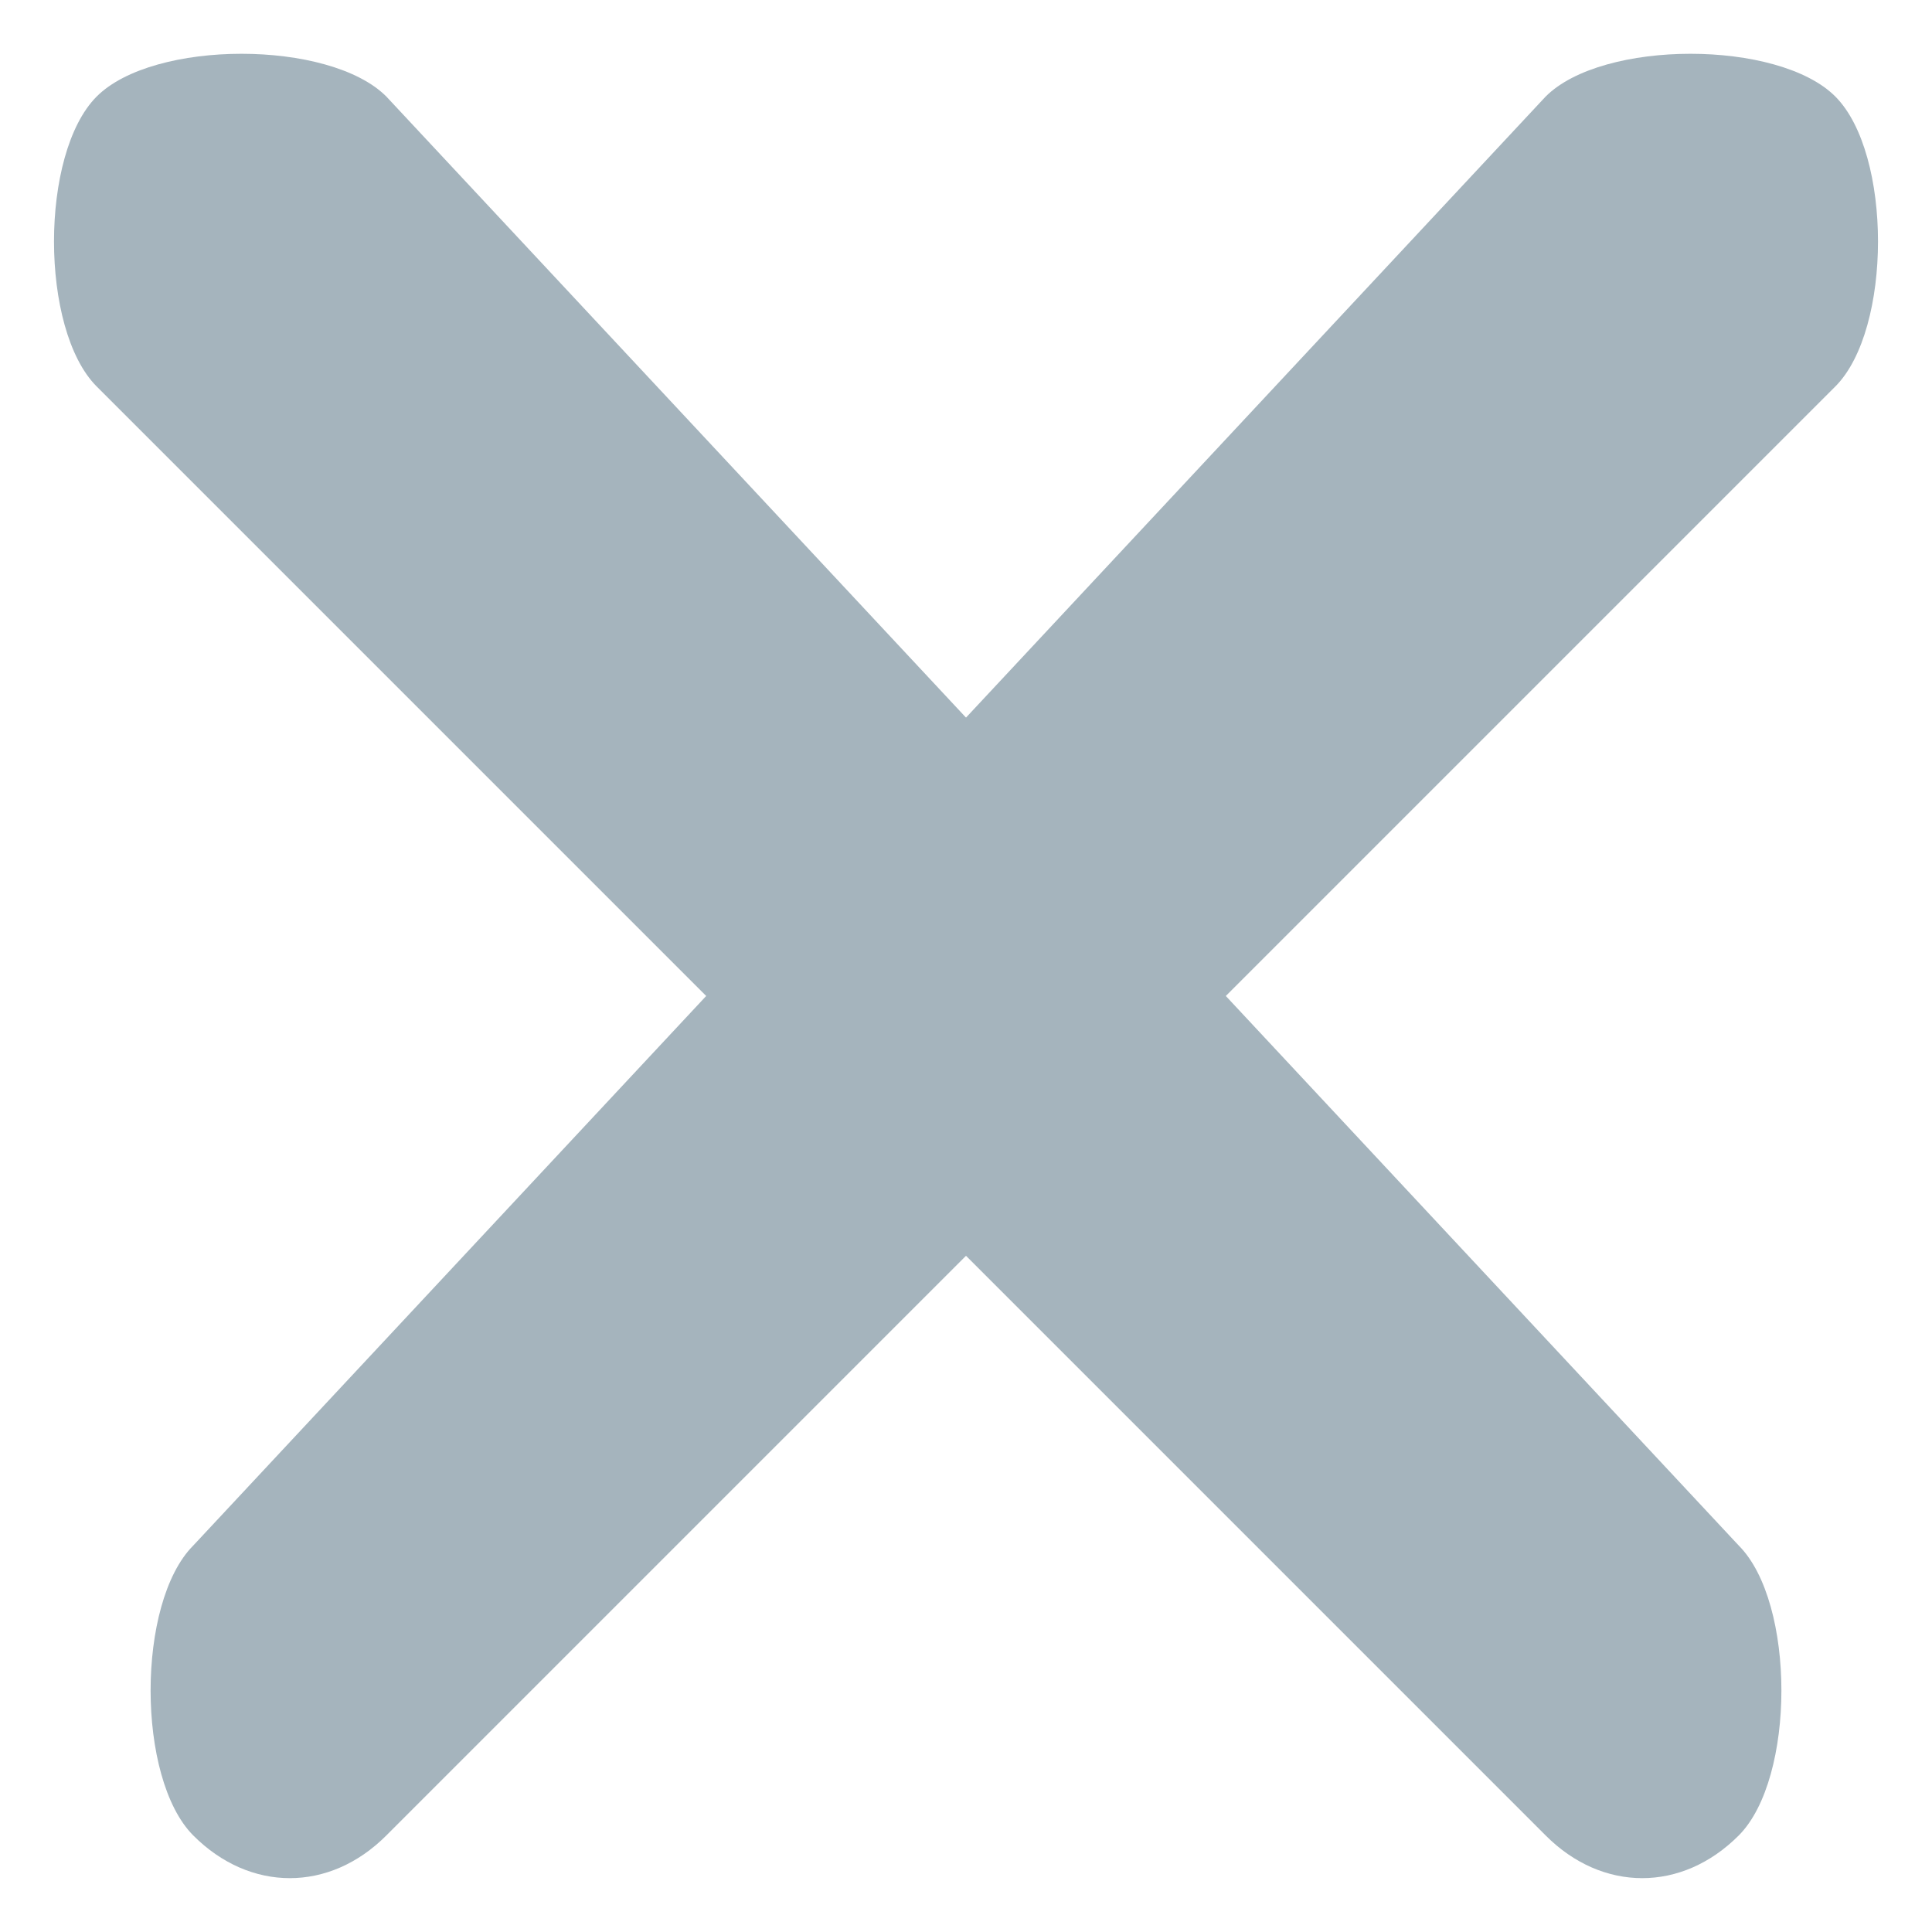 <svg width="20" height="20" viewBox="0 0 20 20" fill="none" xmlns="http://www.w3.org/2000/svg">
<g filter="url(#filter0_b_333_5459)">
<path d="M2 19C1.412 18.409 1.412 16.59 2 16L16 1C16.588 0.409 18.412 0.409 19 1C19.588 1.59 19.588 3.409 19 4L4 19C3.412 19.59 2.588 19.59 2 19Z" fill="#A5B4BD"/>
<path d="M18 19C18.588 18.409 18.588 16.59 18 16L4 1C3.412 0.409 1.588 0.409 1 1C0.412 1.59 0.412 3.409 1 4L16 19C16.588 19.59 17.412 19.59 18 19Z" fill="#A5B4BD"/>
</g>
<defs>
<filter id="filter0_b_333_5459" x="-39.441" y="-39.443" width="98.881" height="98.886" filterUnits="userSpaceOnUse" color-interpolation-filters="sRGB">
<feFlood flood-opacity="0" result="BackgroundImageFix"/>
<feGaussianBlur in="BackgroundImageFix" stdDeviation="20"/>
<feComposite in2="SourceAlpha" operator="in" result="effect1_backgroundBlur_333_5459"/>
<feBlend mode="normal" in="SourceGraphic" in2="effect1_backgroundBlur_333_5459" result="shape"/>
</filter>
</defs>
</svg>
